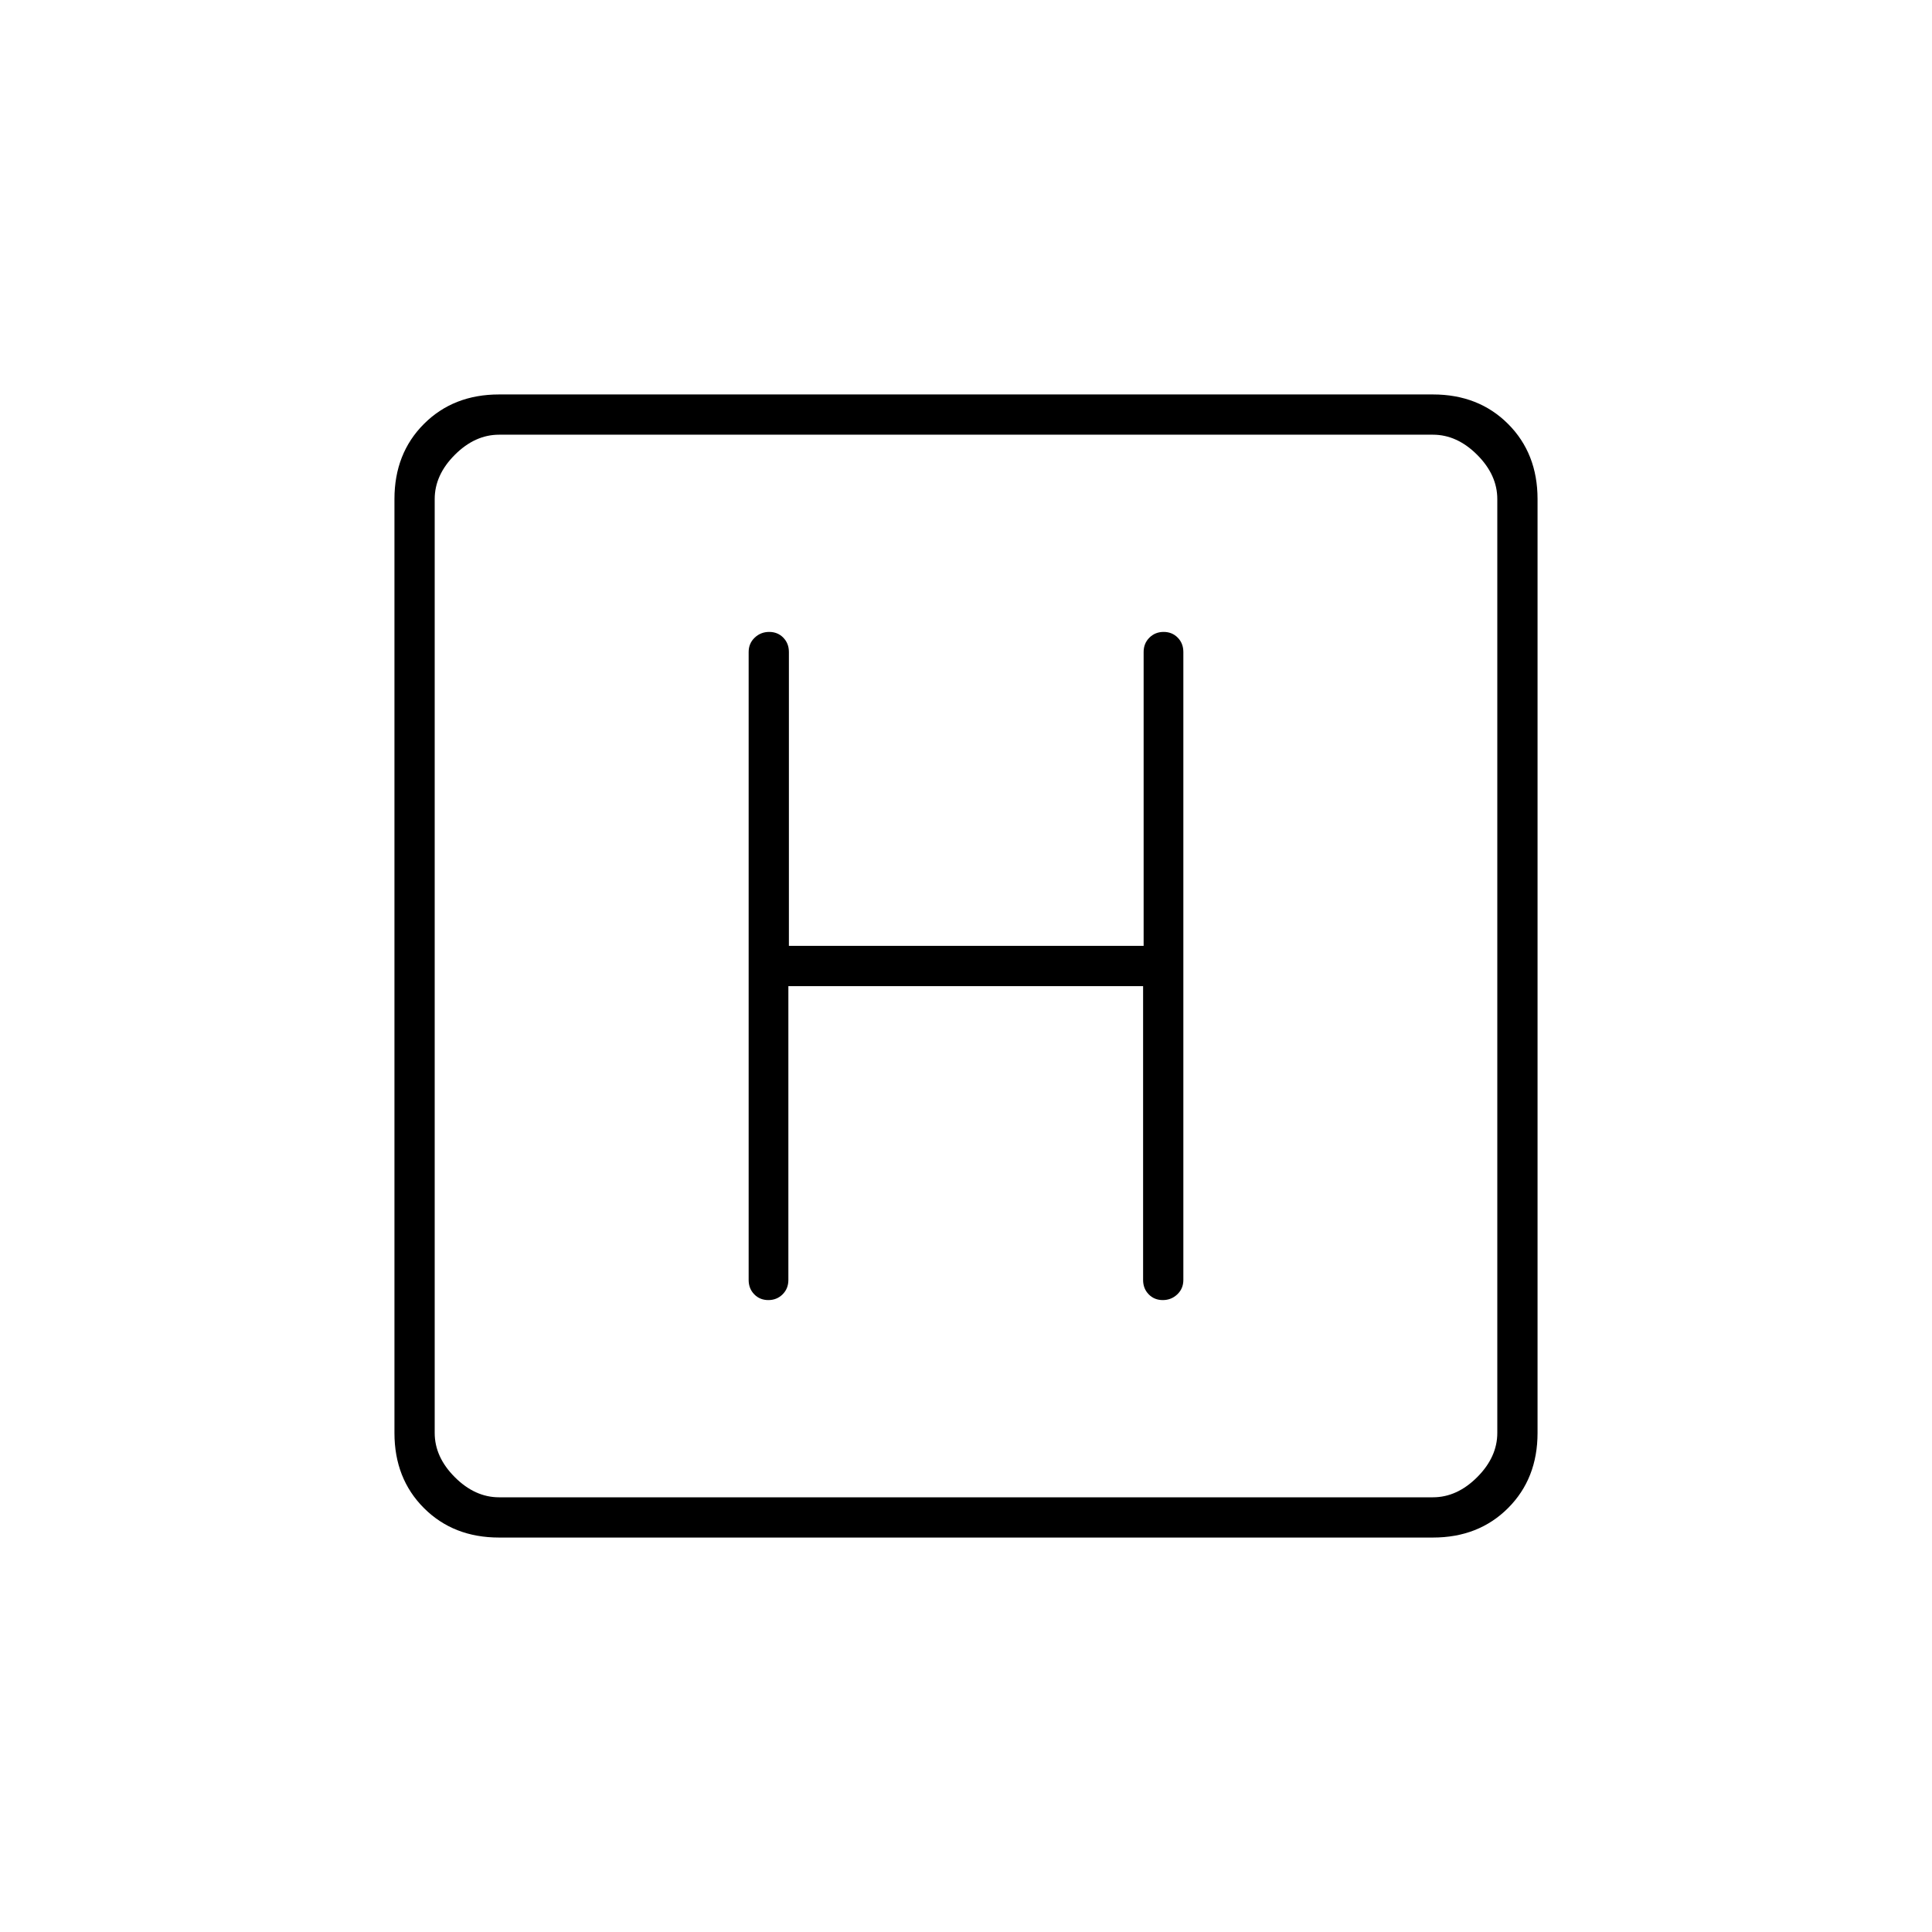 <svg xmlns="http://www.w3.org/2000/svg" height="20" viewBox="0 -960 960 960" width="20"><path d="M248-196q-22.7 0-37.35-14.65Q196-225.3 196-248v-464q0-22.7 14.65-37.35Q225.3-764 248-764h464q22.7 0 37.35 14.65Q764-734.7 764-712v464q0 22.7-14.65 37.35Q734.7-196 712-196H248Zm0-20h464q12 0 22-10t10-22v-464q0-12-10-22t-22-10H248q-12 0-22 10t-10 22v464q0 12 10 22t22 10Zm-32-528v528-528Zm175.738 274H568v146q0 4.3 2.789 7.15 2.79 2.85 7 2.85 4.211 0 7.211-2.85t3-7.15v-312q0-4.3-2.789-7.15-2.79-2.85-7-2.85-4.211 0-7.08 2.85-2.869 2.85-2.869 7.15v146H392v-146q0-4.3-2.789-7.15-2.79-2.85-7-2.85-4.211 0-7.211 2.85t-3 7.15v312q0 4.3 2.789 7.15 2.79 2.85 7 2.85 4.211 0 7.08-2.85 2.869-2.85 2.869-7.15v-146Z"/></svg>